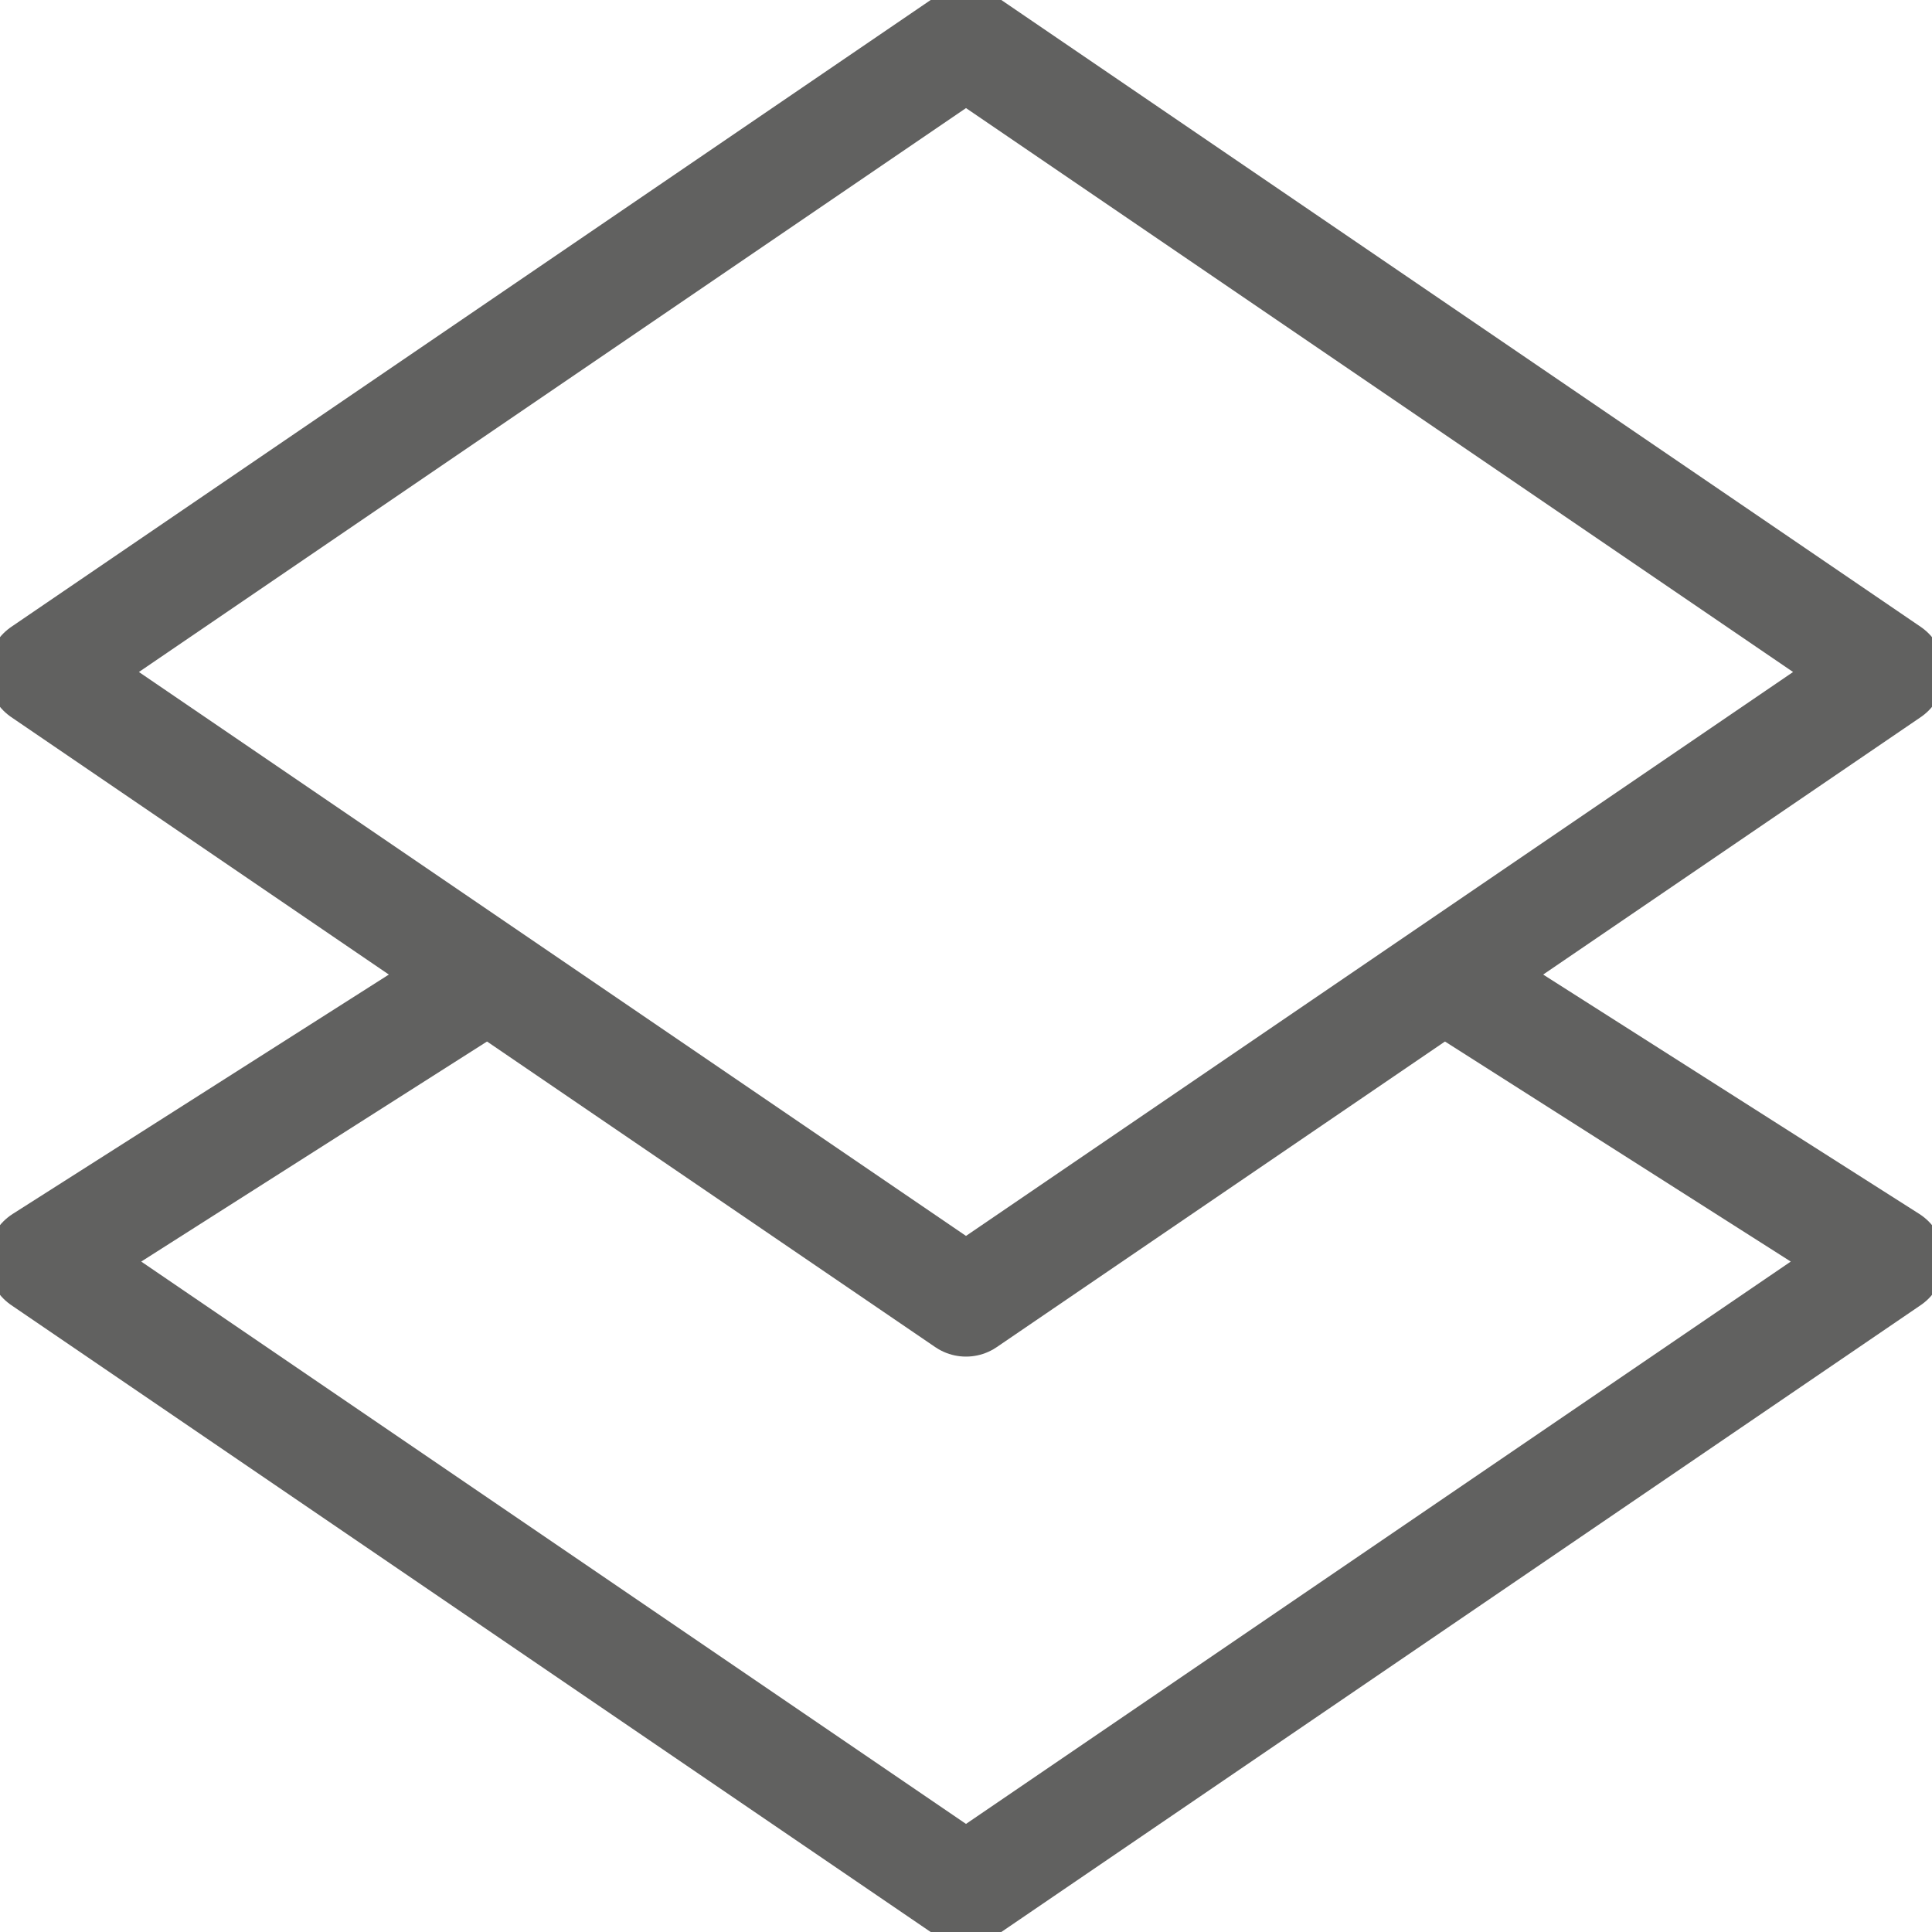 <?xml version="1.0" encoding="utf-8"?>
<!-- Generator: Adobe Illustrator 24.3.0, SVG Export Plug-In . SVG Version: 6.00 Build 0)  -->
<svg version="1.1" id="Vrstva_1" xmlns="http://www.w3.org/2000/svg" xmlns:xlink="http://www.w3.org/1999/xlink" x="0px" y="0px"
	 viewBox="0 0 4.6 4.6" style="enable-background:new 0 0 4.6 4.6;" xml:space="preserve">
<style type="text/css">
	.st0{fill:none;stroke:#616160;stroke-width:0.26;stroke-linejoin:round;}
</style>
<g id="Vrstva_2_1_">
	<g id="Vrstva_1-2">
		<polygon class="st0" points="2.3,3.1 0.1,1.6 2.3,0.1 4.5,1.6 		"/>
		<polyline class="st0" points="3.4,2.3 4.5,3 2.3,4.5 0.1,3 1.2,2.3 		"/>
	</g>
</g>
</svg>
